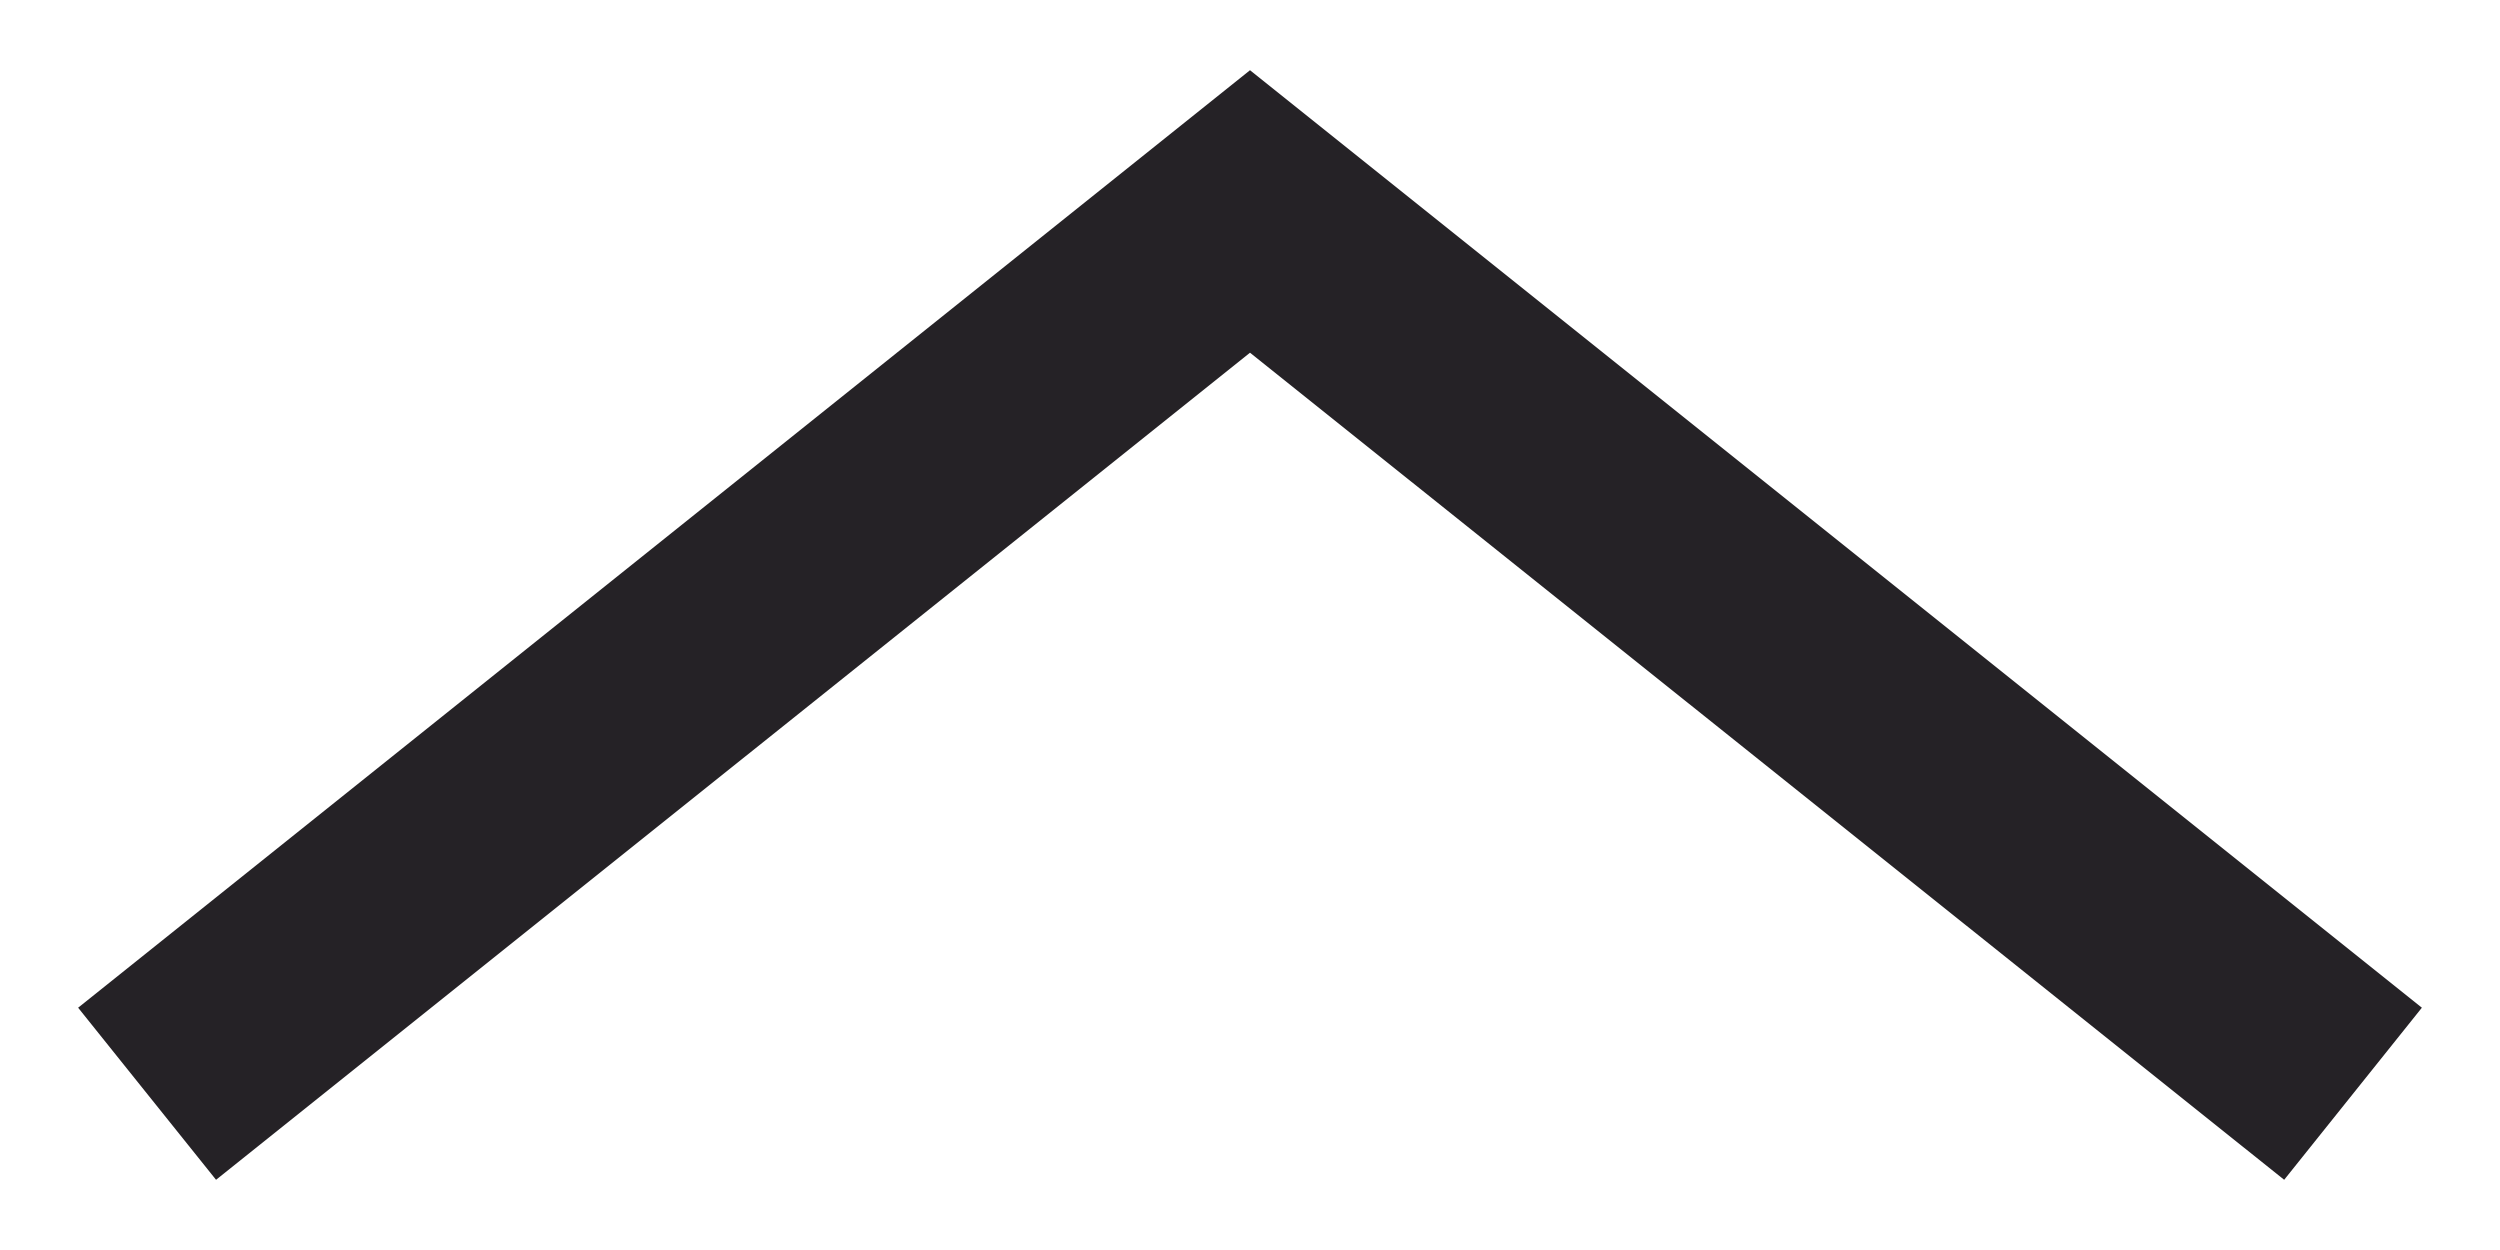 <svg class="up-arrow" width="12" height="6" viewBox="0 0 12 6" fill="none" xmlns="http://www.w3.org/2000/svg"><path d="M1.037 5.663L0.375 4.837L6 0.337L11.625 4.837L10.964 5.663L6 1.693L1.037 5.663Z" fill="#252226"/></svg>
